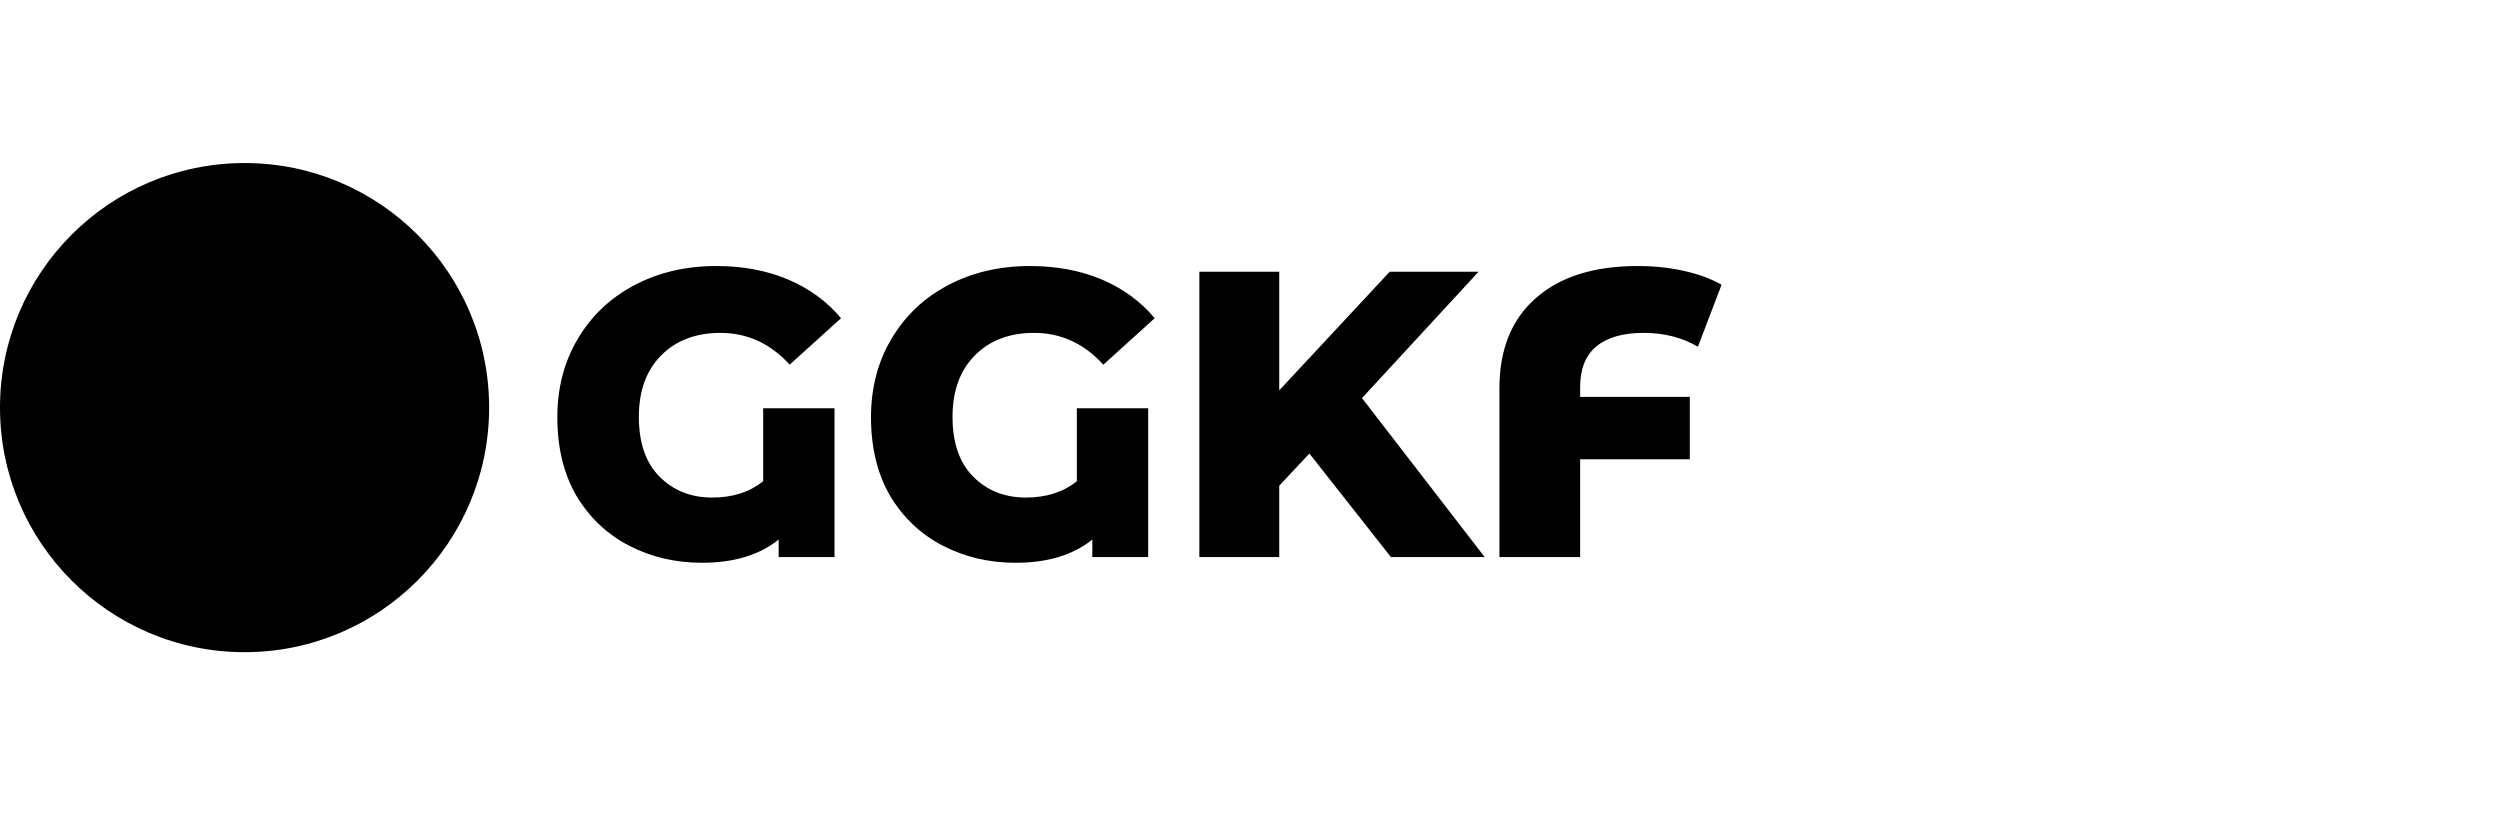 <svg width="184" height="60" viewBox="0 0 184 60" fill="none" xmlns="http://www.w3.org/2000/svg">
<path d="M56.17 30.05H61.42V41H57.31V39.71C55.89 40.85 54.01 41.42 51.67 41.42C49.71 41.42 47.92 41 46.3 40.16C44.68 39.32 43.39 38.1 42.43 36.5C41.49 34.88 41.02 32.95 41.02 30.71C41.02 28.55 41.52 26.63 42.52 24.95C43.52 23.25 44.91 21.93 46.69 20.99C48.47 20.05 50.48 19.58 52.72 19.58C54.68 19.58 56.44 19.91 58 20.57C59.56 21.23 60.86 22.18 61.9 23.42L58.12 26.84C56.7 25.28 55 24.5 53.02 24.5C51.2 24.5 49.74 25.06 48.64 26.18C47.56 27.28 47.02 28.78 47.02 30.68C47.02 32.6 47.53 34.07 48.55 35.09C49.57 36.11 50.86 36.62 52.42 36.62C53.92 36.62 55.17 36.22 56.17 35.42V30.05ZM79.256 30.05H84.506V41H80.396V39.71C78.976 40.85 77.096 41.42 74.756 41.42C72.796 41.42 71.006 41 69.386 40.16C67.766 39.32 66.476 38.1 65.516 36.5C64.576 34.88 64.106 32.95 64.106 30.71C64.106 28.55 64.606 26.63 65.606 24.95C66.606 23.25 67.996 21.93 69.776 20.99C71.556 20.05 73.566 19.58 75.806 19.58C77.766 19.58 79.526 19.91 81.086 20.57C82.646 21.23 83.946 22.18 84.986 23.42L81.206 26.84C79.786 25.28 78.086 24.5 76.106 24.5C74.286 24.5 72.826 25.06 71.726 26.18C70.646 27.28 70.106 28.78 70.106 30.68C70.106 32.6 70.616 34.07 71.636 35.09C72.656 36.11 73.946 36.62 75.506 36.62C77.006 36.62 78.256 36.22 79.256 35.42V30.05ZM96.372 33.38L94.152 35.75V41H88.272V20H94.152V28.73L102.282 20H108.822L100.242 29.3L109.272 41H102.372L96.372 33.38ZM120.978 24.5C119.458 24.5 118.298 24.83 117.498 25.49C116.698 26.15 116.298 27.15 116.298 28.49V29.21H124.368V33.8H116.298V41H110.358V28.58C110.358 25.72 111.248 23.51 113.028 21.95C114.808 20.37 117.308 19.58 120.528 19.58C121.748 19.58 122.888 19.7 123.948 19.94C125.028 20.18 125.948 20.52 126.708 20.96L124.967 25.52C123.808 24.84 122.478 24.5 120.978 24.5Z" fill="black"/>
<circle cx="18" cy="30" r="18" fill="black"/>
</svg>

